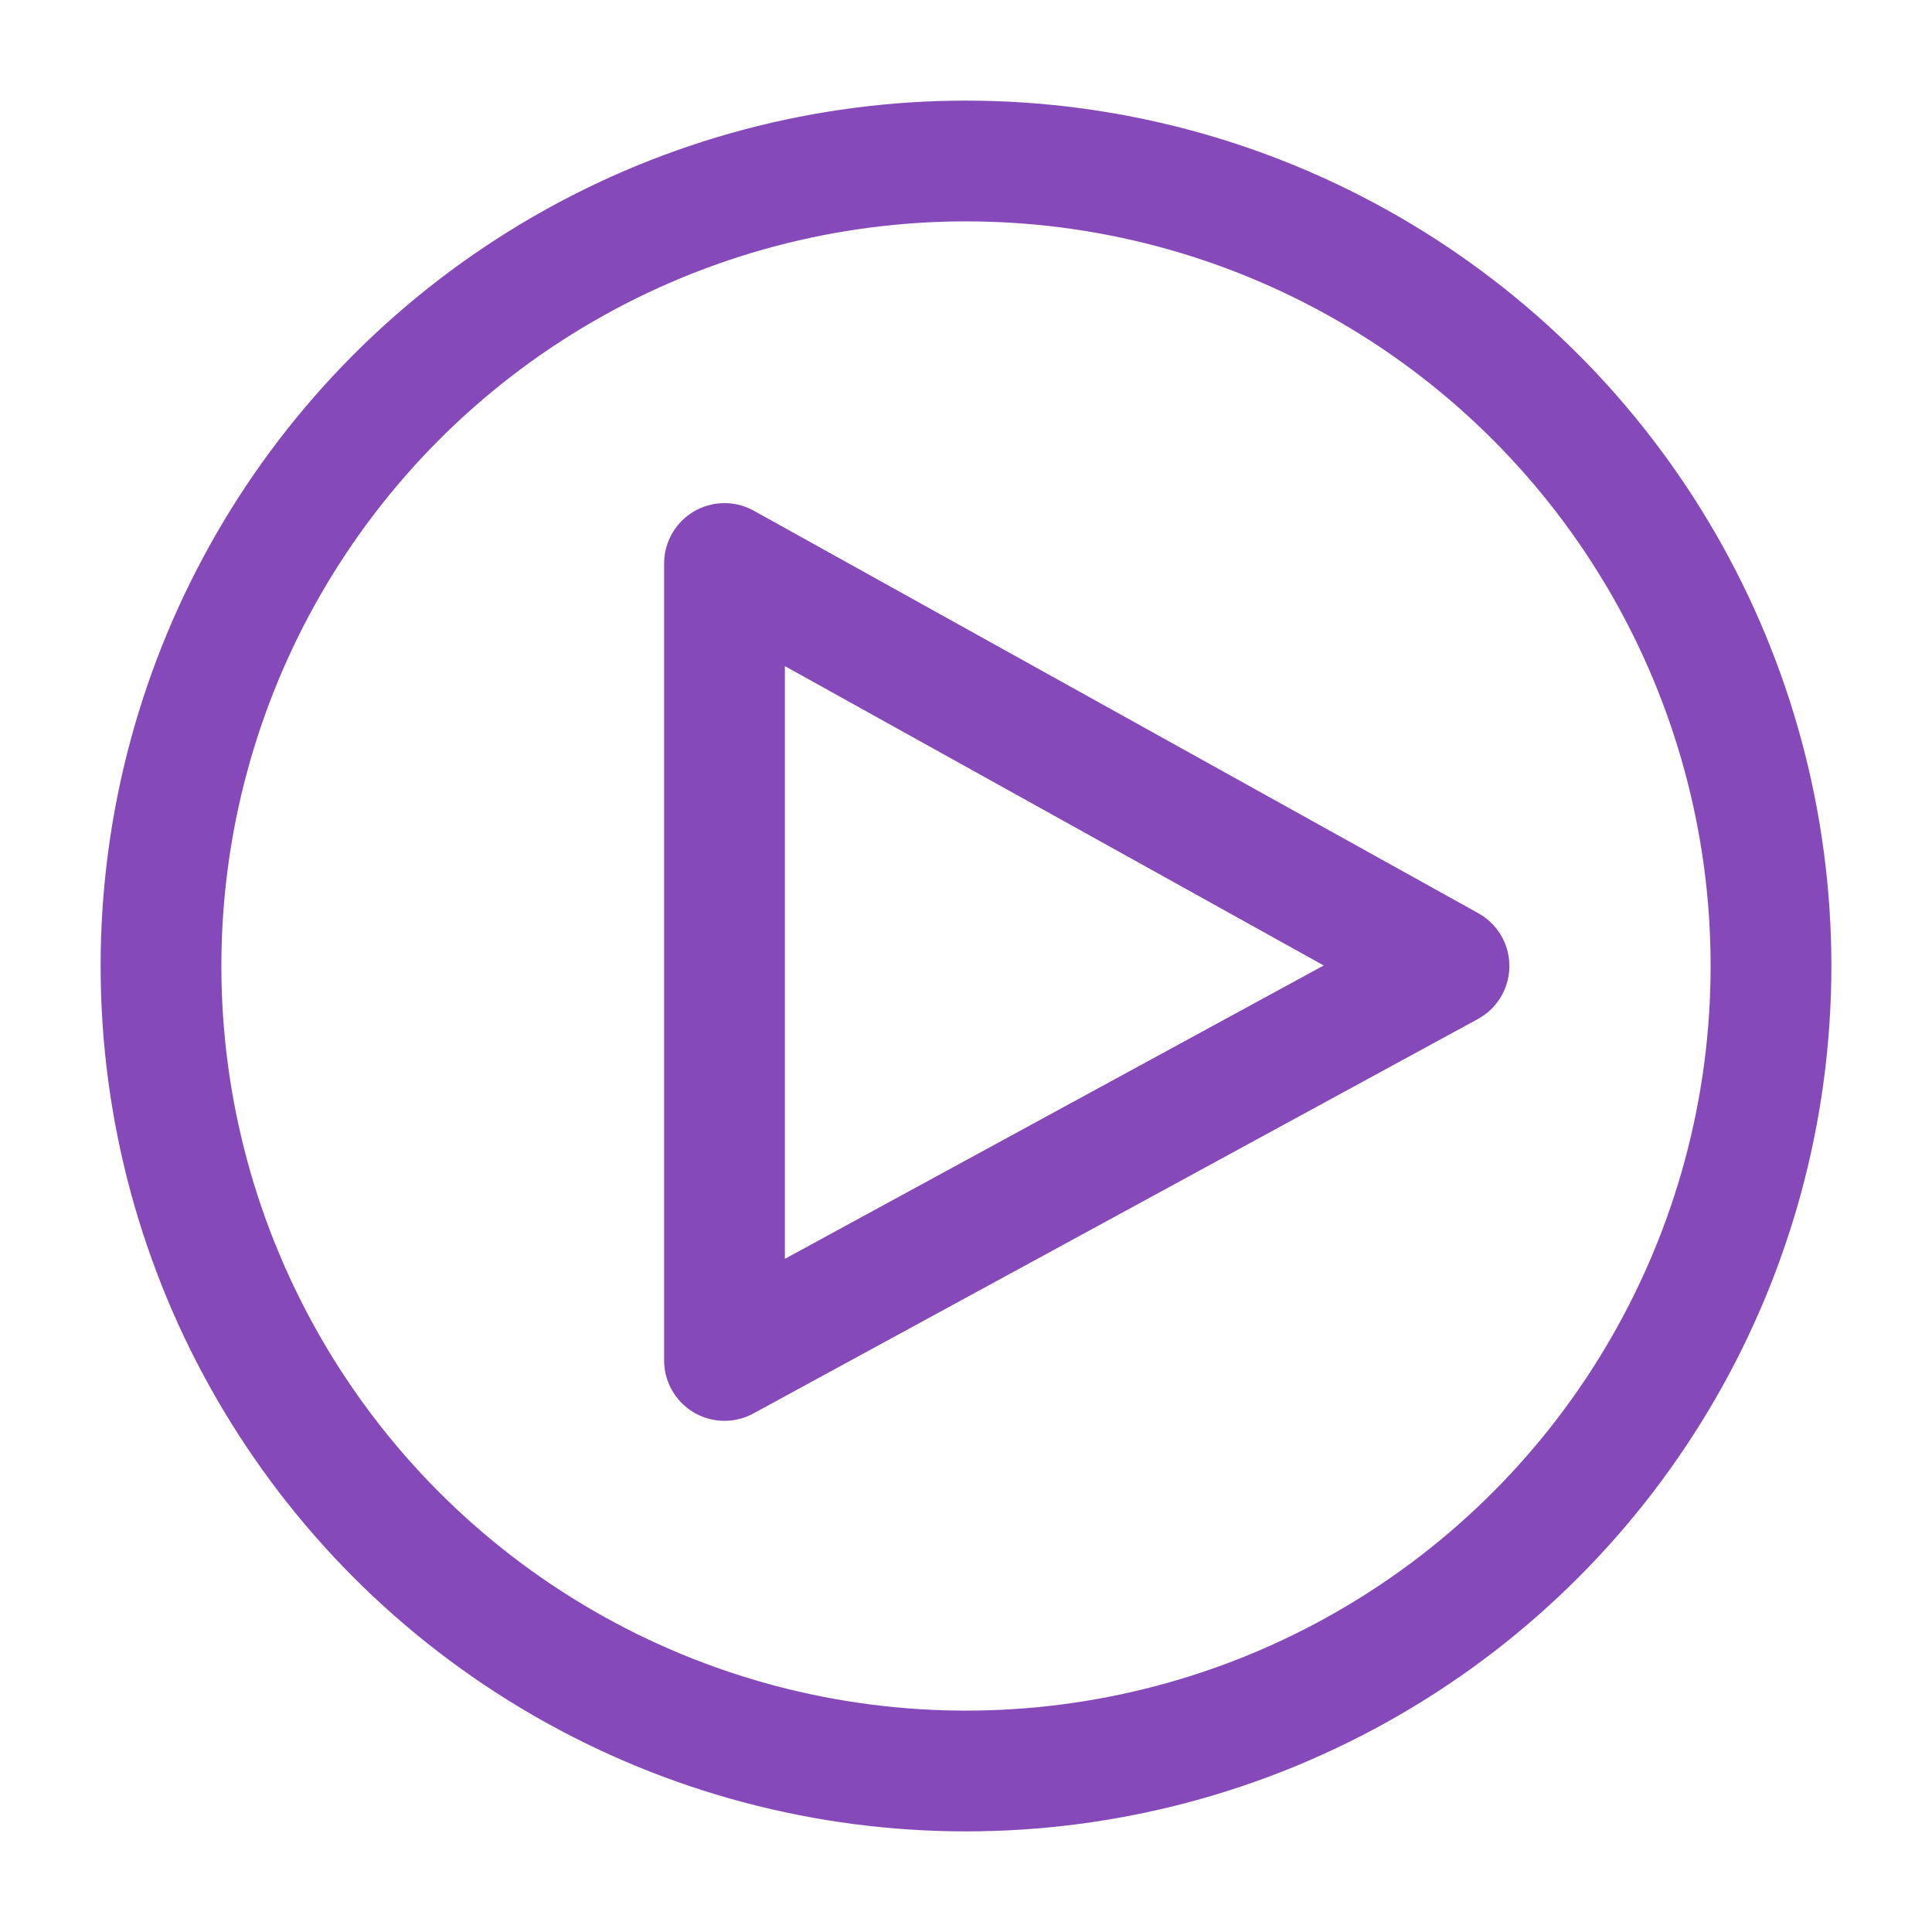 <svg role="img" xmlns="http://www.w3.org/2000/svg" width="48px" height="48px" viewBox="0 0 24 24" aria-labelledby="videoIconTitle" stroke="#8549b9" stroke-width="1.5" stroke-linecap="round" stroke-linejoin="round" fill="none" color="#8549b9"> <title id="videoIconTitle">Video</title> <polygon points="18 12 9 16.9 9 7"/> <circle cx="12" cy="12" r="10"/> </svg>
